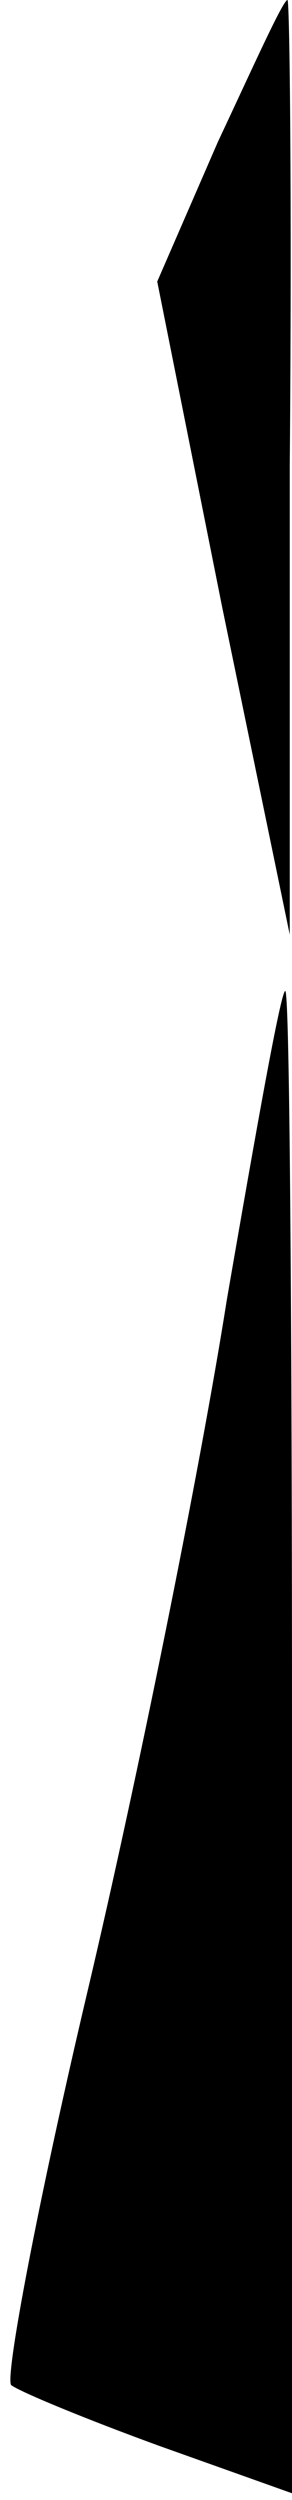 <?xml version="1.0" standalone="no"?>
<!DOCTYPE svg PUBLIC "-//W3C//DTD SVG 20010904//EN"
 "http://www.w3.org/TR/2001/REC-SVG-20010904/DTD/svg10.dtd">
<svg version="1.0" xmlns="http://www.w3.org/2000/svg"
 width="13pt" height="111pt" viewBox="0 0 13 111"
 preserveAspectRatio="xMidYMid meet">
<g transform="translate(0,111) scale(0.1,-0.1)"
fill="#000000" stroke="none">
<path fill="#000000" stroke="none" d="M97 1047 l-27 -62 29 -145 30 -145 0
208 c1 114 0 207 -1 207 -2 0 -15 -29 -31 -63z"/>
<path fill="#000000" stroke="none" d="M101 533 c-12 -76 -40 -214 -62 -307
-22 -93 -37 -172 -34 -175 4 -3 33 -15 66 -27 l59 -21 0 333 c0 184 -1 334 -3
334 -2 0 -13 -62 -26 -137z"/>
</g>
</svg>
